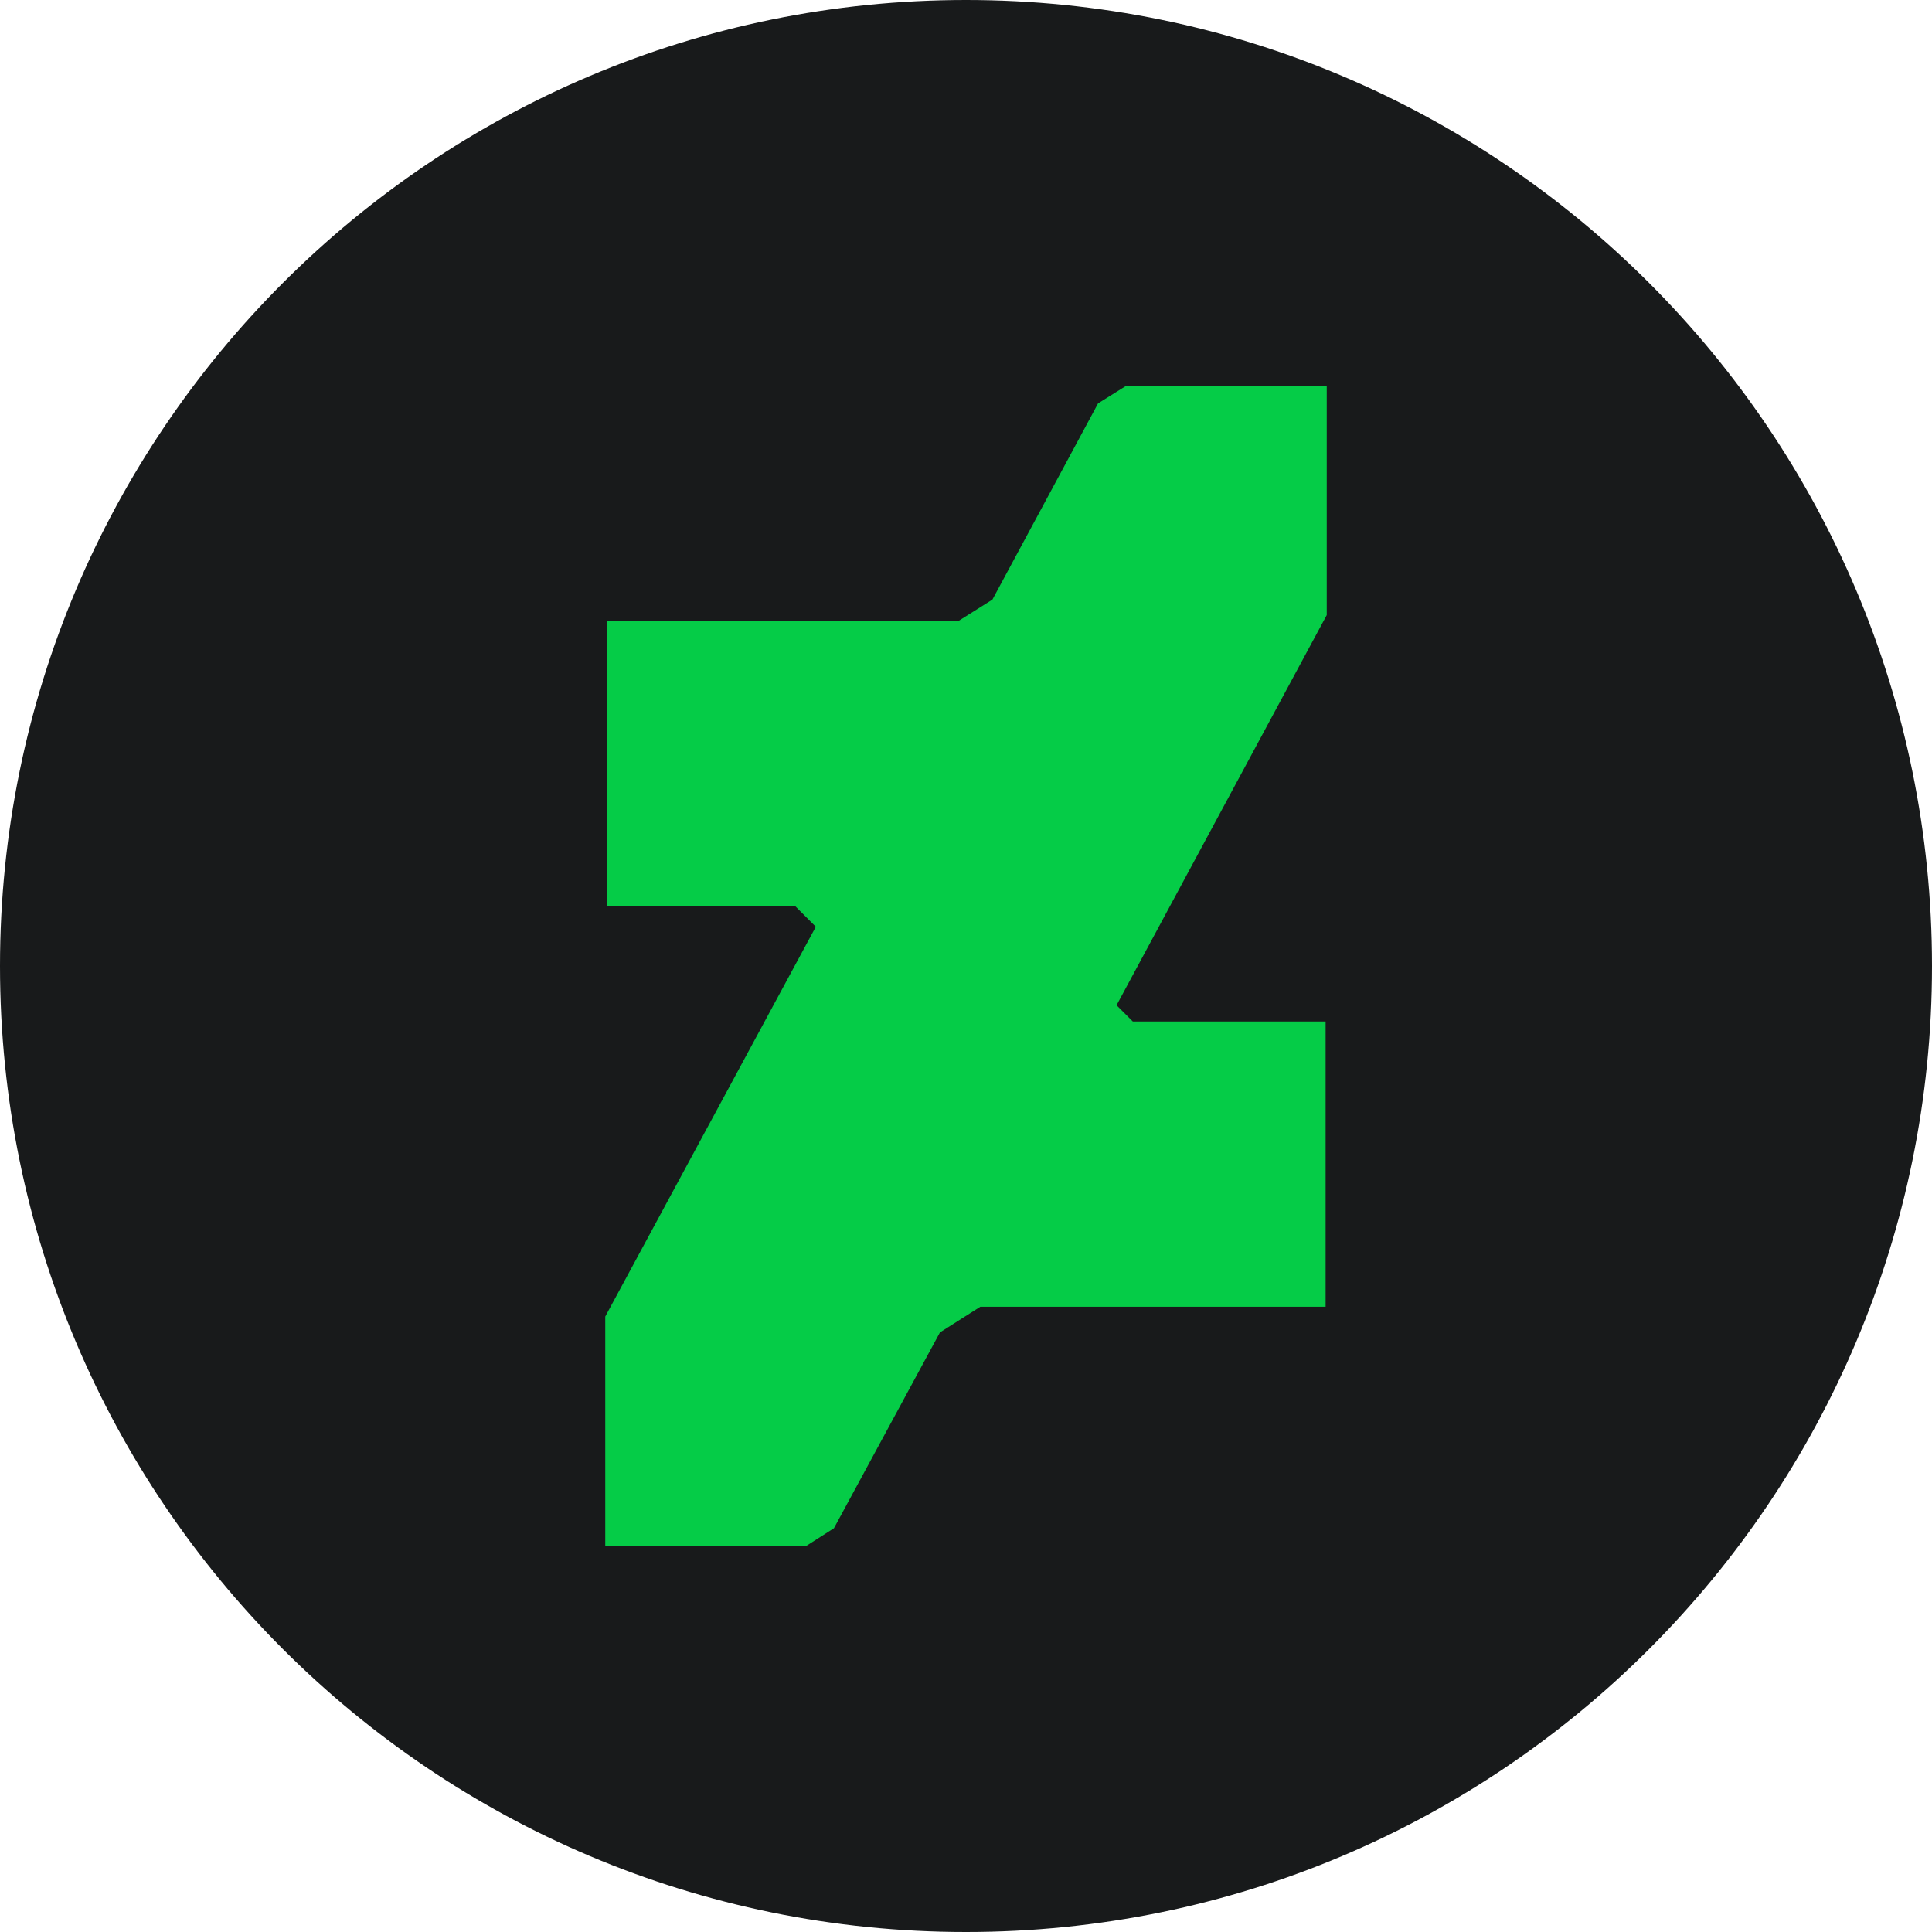 <?xml version="1.0" ?><!DOCTYPE svg  PUBLIC '-//W3C//DTD SVG 1.1//EN'  'http://www.w3.org/Graphics/SVG/1.1/DTD/svg11.dtd'><svg enable-background="new 0 0 512 512" id="Layer_1" version="1.1" viewBox="0 0 512 512" xml:space="preserve" xmlns="http://www.w3.org/2000/svg" xmlns:xlink="http://www.w3.org/1999/xlink"><g><path d="M512,256c0,141.4-114.6,256-256,256S0,397.4,0,256S114.6,0,256,0C397.4,0,512,114.6,512,256z" fill="#181A1B"/><polygon fill="#05CC47" points="351.6,163 351.6,102.4 298.2,102.4 291,106.9 263,158.9 254.1,164.5 160.8,164.5 160.8,240.1    210.7,240.1 216.2,245.6 160.4,348.9 160.4,409.6 213.8,409.6 221,405 249.1,353.1 259.8,346.3 351.3,346.3 351.3,270.7    300.2,270.7 295.9,266.4  "/></g></svg>